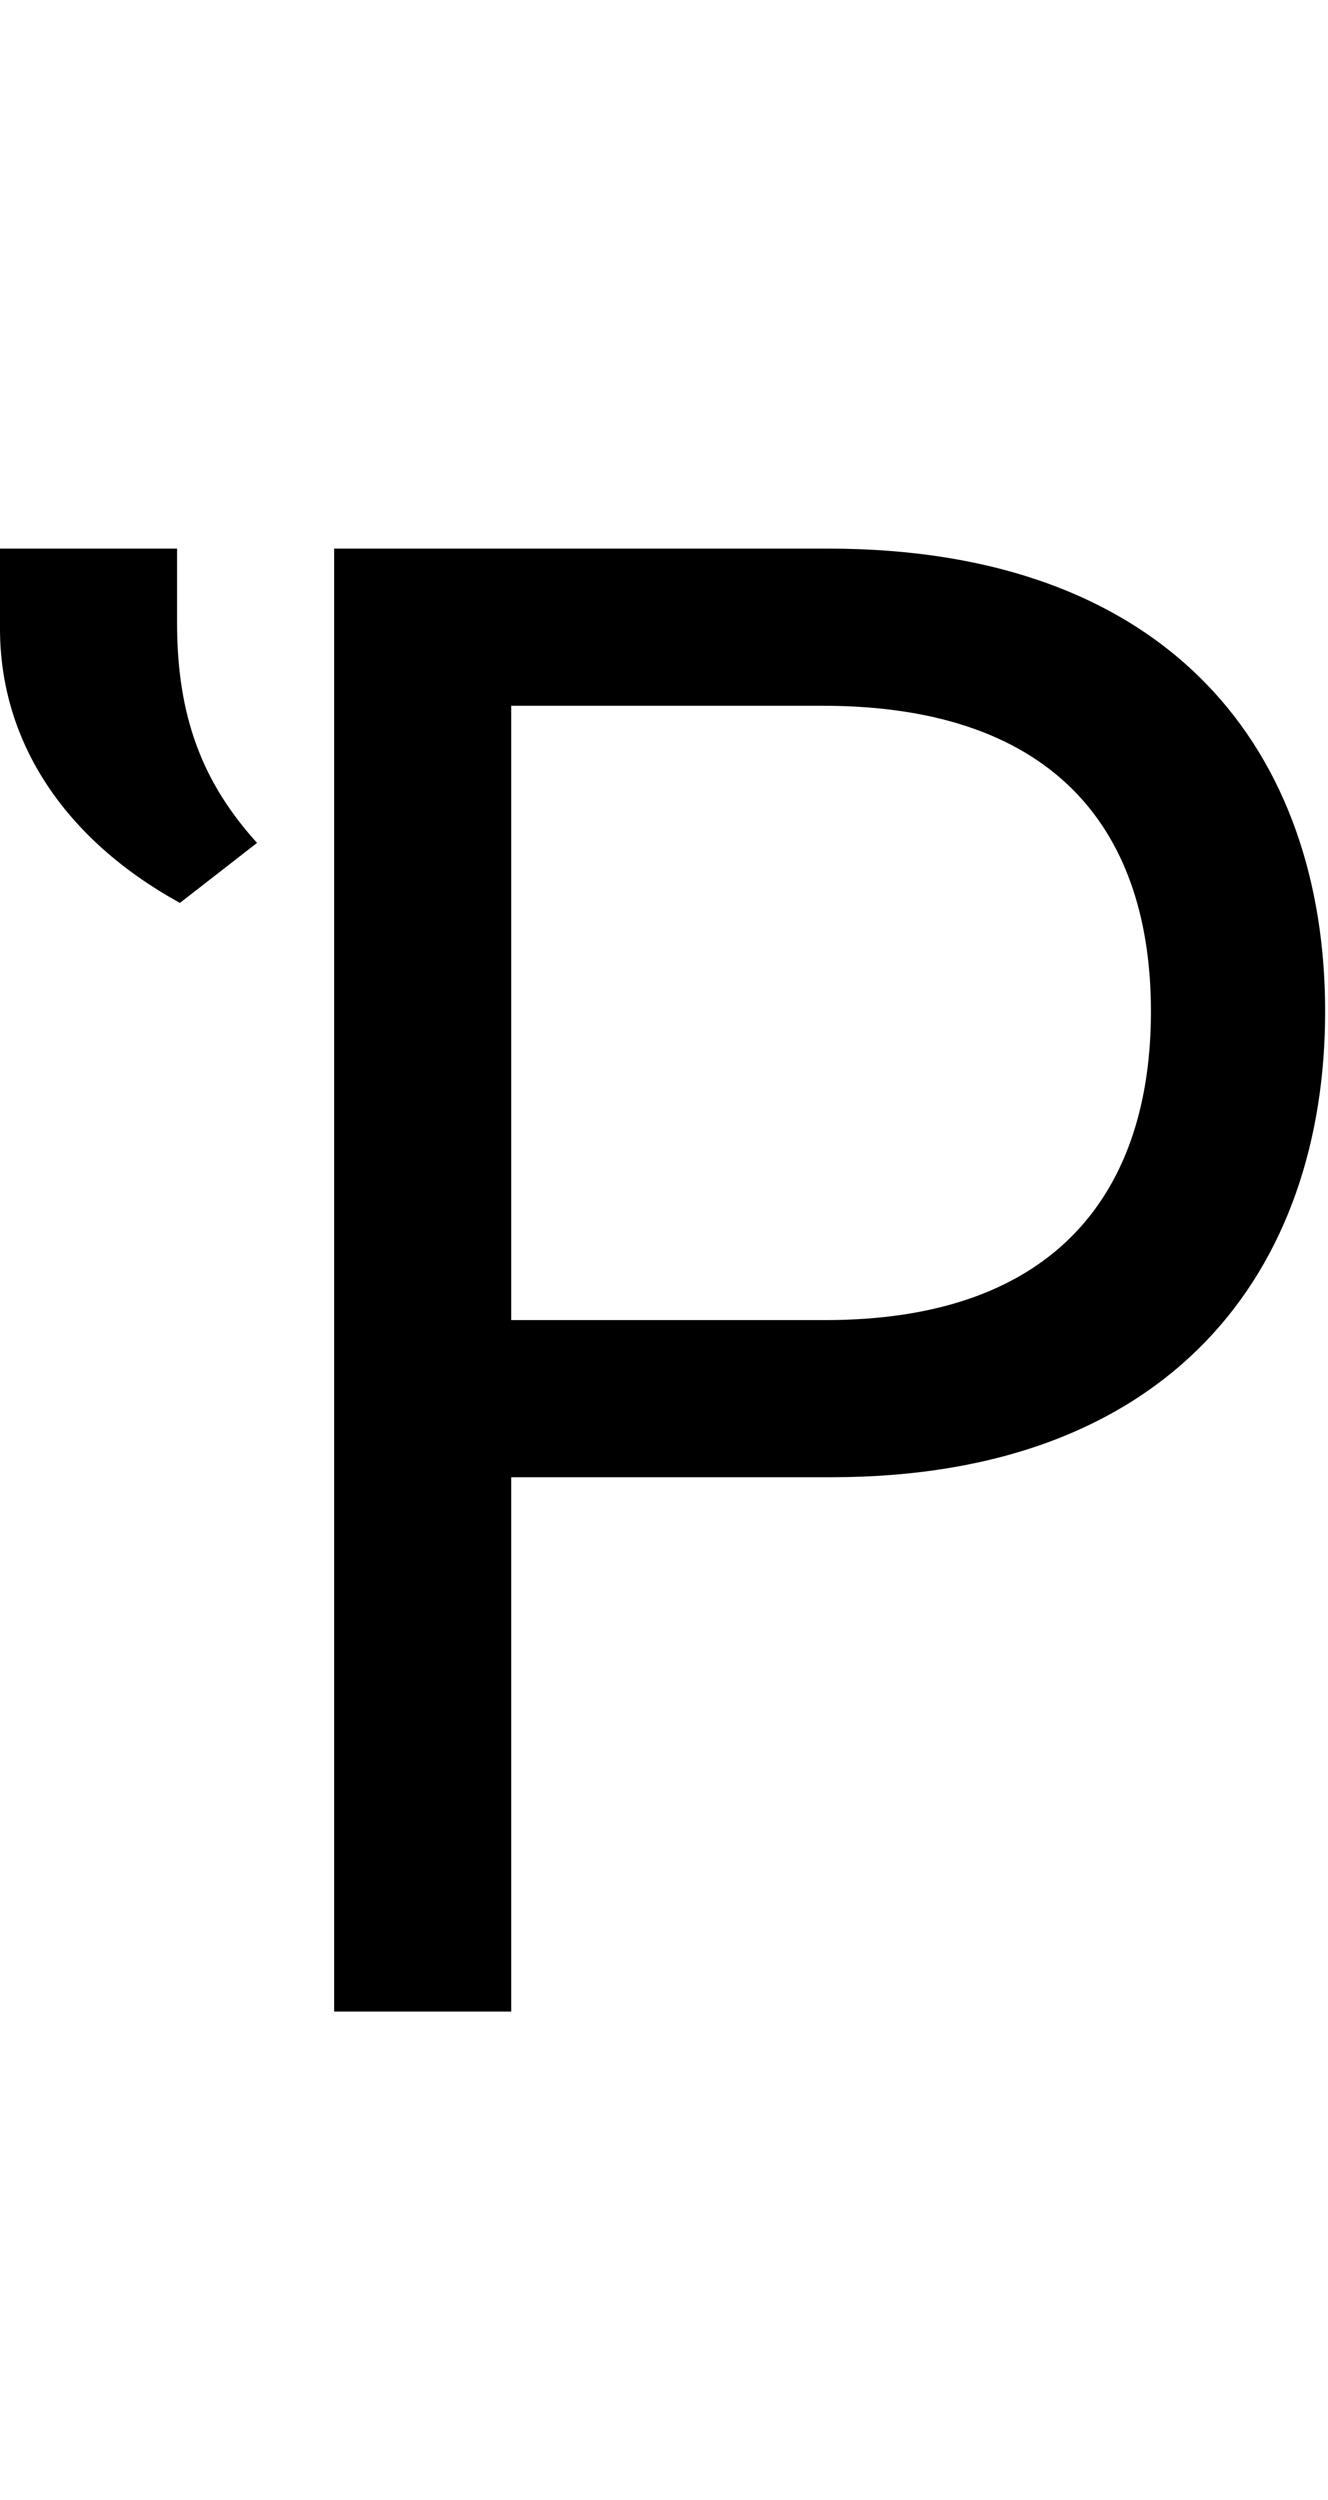 <svg id="svg-uni1FEC" xmlns="http://www.w3.org/2000/svg" width="186" height="350"><path d="M600 0H848V-748H1296C1773 -748 1988 -1038 1988 -1400C1988 -1762 1773 -2048 1292 -2048H600ZM848 -968V-1828H1284C1617 -1828 1744 -1646 1744 -1400C1744 -1154 1617 -968 1288 -968ZM132 -1936C132 -1776 224 -1640 384 -1552L492 -1636C416 -1720 380 -1812 380 -1944V-2048H132Z" transform="translate(-13.2 281.6) scale(0.1)"/></svg>
